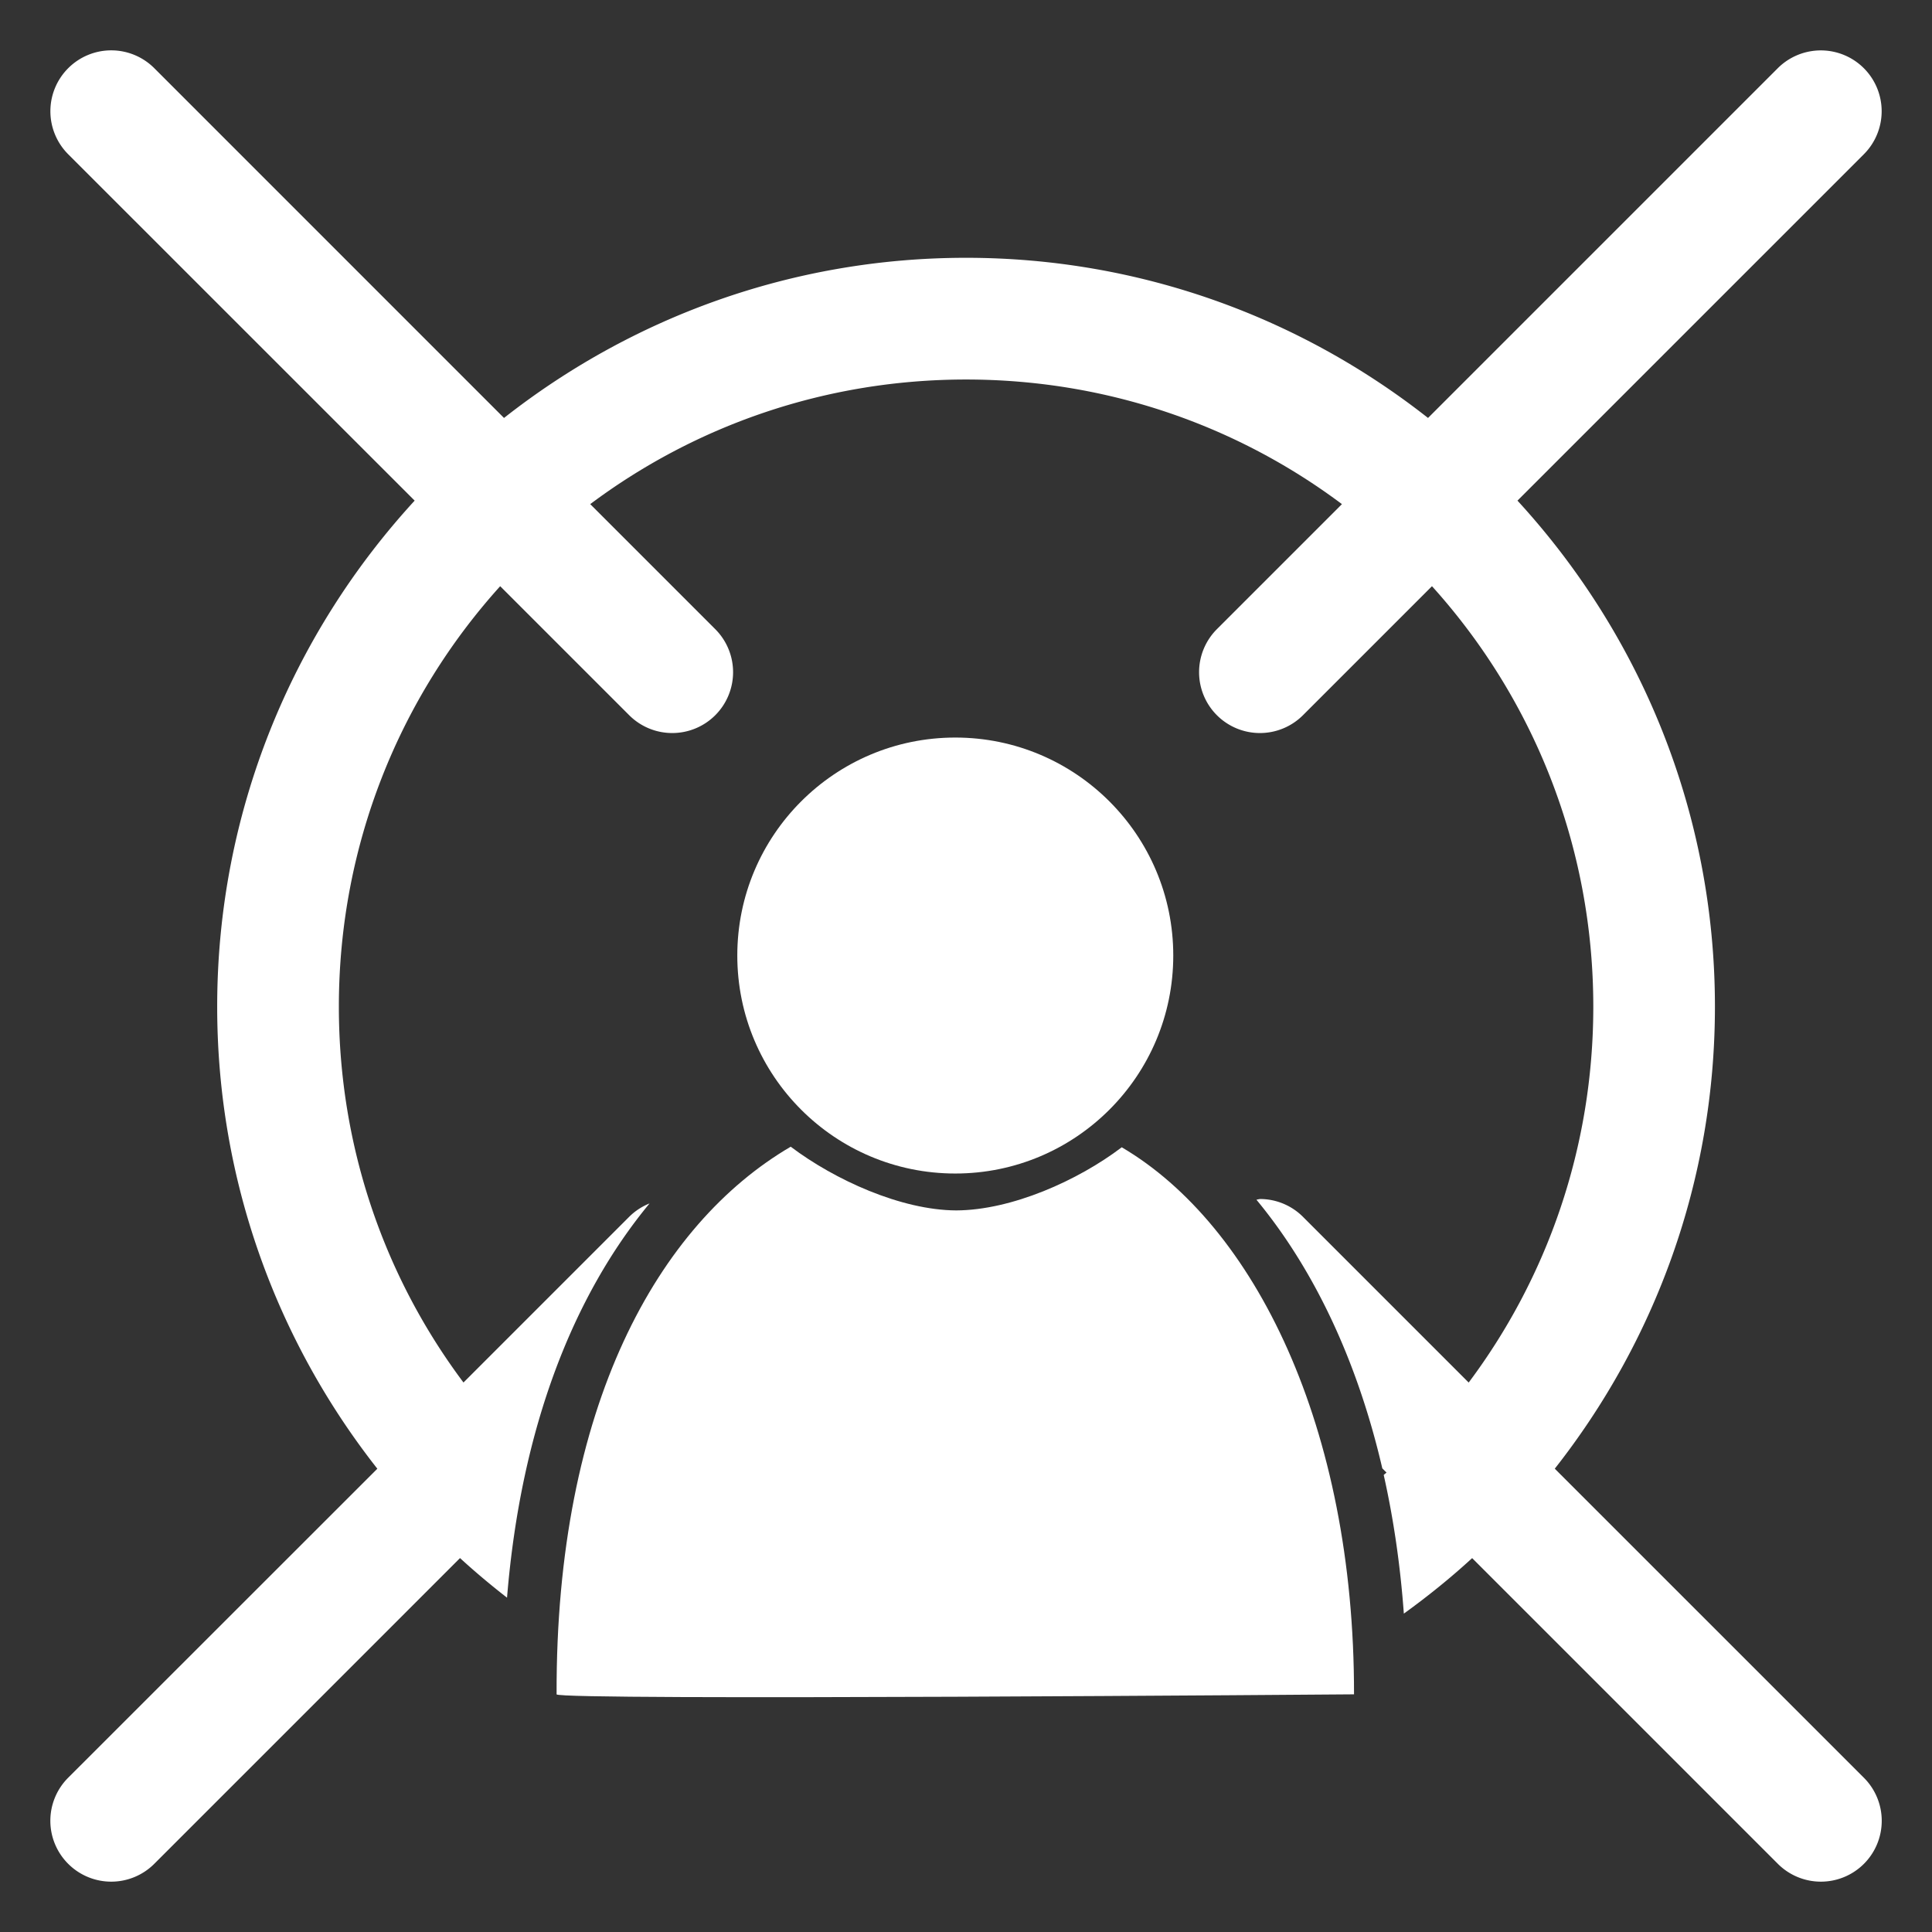 <?xml version="1.0" encoding="UTF-8" standalone="no"?>
<!-- Created with Inkscape (http://www.inkscape.org/) -->

<svg
   width="48"
   height="48"
   viewBox="0 0 48 48"
   version="1.1"
   id="svg1"
   xml:space="preserve"
   inkscape:version="1.3 (0e150ed6c4, 2023-07-21)"
   sodipodi:docname="attack-type-single-solid.svg"
   xmlns:inkscape="http://www.inkscape.org/namespaces/inkscape"
   xmlns:sodipodi="http://sodipodi.sourceforge.net/DTD/sodipodi-0.dtd"
   xmlns="http://www.w3.org/2000/svg"
   xmlns:svg="http://www.w3.org/2000/svg"><rect x="0" y="0" width="48" height="48" fill="#333333" stroke="none"/><sodipodi:namedview
     id="namedview1"
     pagecolor="#505050"
     bordercolor="#eeeeee"
     borderopacity="1"
     inkscape:showpageshadow="0"
     inkscape:pageopacity="0"
     inkscape:pagecheckerboard="0"
     inkscape:deskcolor="#505050"
     inkscape:document-units="px"
     inkscape:zoom="16.000001"
     inkscape:cx="23.843749"
     inkscape:cy="26.406249"
     inkscape:window-width="1920"
     inkscape:window-height="1017"
     inkscape:window-x="1912"
     inkscape:window-y="-8"
     inkscape:window-maximized="1"
     inkscape:current-layer="layer1" /><defs
     id="defs1" /><g
     inkscape:label="Layer 1"
     inkscape:groupmode="layer"
     id="layer1"><g
       id="g2"
       inkscape:label="person"
       transform="matrix(0.747,0,0,0.747,6.177,13.04)"
       style="display:inline"><path
         id="path2"
         style="fill:#ffffff;stroke-width:3;stroke-linecap:round;stroke-linejoin:round"
         d="m 29.04,20.701 c -1.465,1.112 -3.667,2.092 -5.505,2.1 -1.832,-0.008 -4.044,-1.015 -5.505,-2.119 -4.415,2.586 -7.816,8.623 -7.787,18.214 0.006,0.214 26.522,0 26.522,0 0.011,-8.903 -3.313,-15.6 -7.724,-18.194 z"
         sodipodi:nodetypes="cccccc" /><circle
         style="fill:#ffffff;stroke-width:3;stroke-linecap:round;stroke-linejoin:round"
         id="path1"
         cx="23.503"
         cy="14.324"
         r="7.25" /></g><path
       style="color:#000000;fill:#ffffff;stroke-linecap:round;stroke-linejoin:round;-inkscape-stroke:none"
       d="m 2.765,1.251 a 1.512,1.512 0 0 0 -1.07,0.443 1.512,1.512 0 0 0 0,2.139 l 8.607,8.605 C 7.258,15.753 5.396,20.168 5.396,25.011 c 0,4.328 1.49,8.314 3.979,11.479 L 1.694,44.167 a 1.512,1.512 0 0 0 0,2.139 1.512,1.512 0 0 0 2.139,0 l 7.596,-7.596 c 0.375,0.344 0.766,0.671 1.168,0.984 0.346,-4.236 1.653,-7.513 3.541,-9.795 a 1.512,1.512 0 0 0 -0.506,0.332 l -4.117,4.117 C 9.569,31.749 8.419,28.518 8.419,25.011 c -2e-7,-4.024 1.515,-7.686 4.008,-10.447 l 3.205,3.205 a 1.512,1.512 0 0 0 2.139,0 1.512,1.512 0 0 0 0,-2.137 l -3.107,-3.107 c 2.6,-1.945 5.831,-3.096 9.338,-3.096 3.507,-2e-7 6.738,1.15 9.338,3.096 l -3.107,3.107 a 1.512,1.512 0 0 0 0,2.137 1.512,1.512 0 0 0 2.139,0 l 3.205,-3.205 c 2.493,2.761 4.008,6.423 4.008,10.447 0,3.507 -1.15,6.738 -3.096,9.338 l -4.117,-4.117 a 1.512,1.512 0 0 0 -1.07,-0.443 1.512,1.512 0 0 0 -0.086,0.018 c 1.421,1.717 2.503,3.984 3.127,6.674 l 0.105,0.105 c -0.023,0.02 -0.048,0.038 -0.07,0.059 0.243,1.085 0.412,2.236 0.5,3.445 0.592,-0.428 1.161,-0.886 1.697,-1.379 l 7.596,7.596 a 1.512,1.512 0 0 0 2.137,0 1.512,1.512 0 0 0 0,-2.139 L 38.628,36.489 c 2.489,-3.164 3.979,-7.15 3.979,-11.479 10e-7,-4.843 -1.862,-9.258 -4.906,-12.572 l 8.605,-8.605 a 1.512,1.512 0 0 0 0,-2.139 A 1.512,1.512 0 0 0 45.001,1.271 1.512,1.512 0 0 0 44.169,1.694 L 35.479,10.384 C 32.315,7.895 28.329,6.405 24.001,6.405 c -4.328,1e-7 -8.314,1.49 -11.479,3.979 L 3.833,1.694 A 1.512,1.512 0 0 0 2.765,1.251 Z"
       id="path3"
       inkscape:label="crosshair" /></g></svg>
